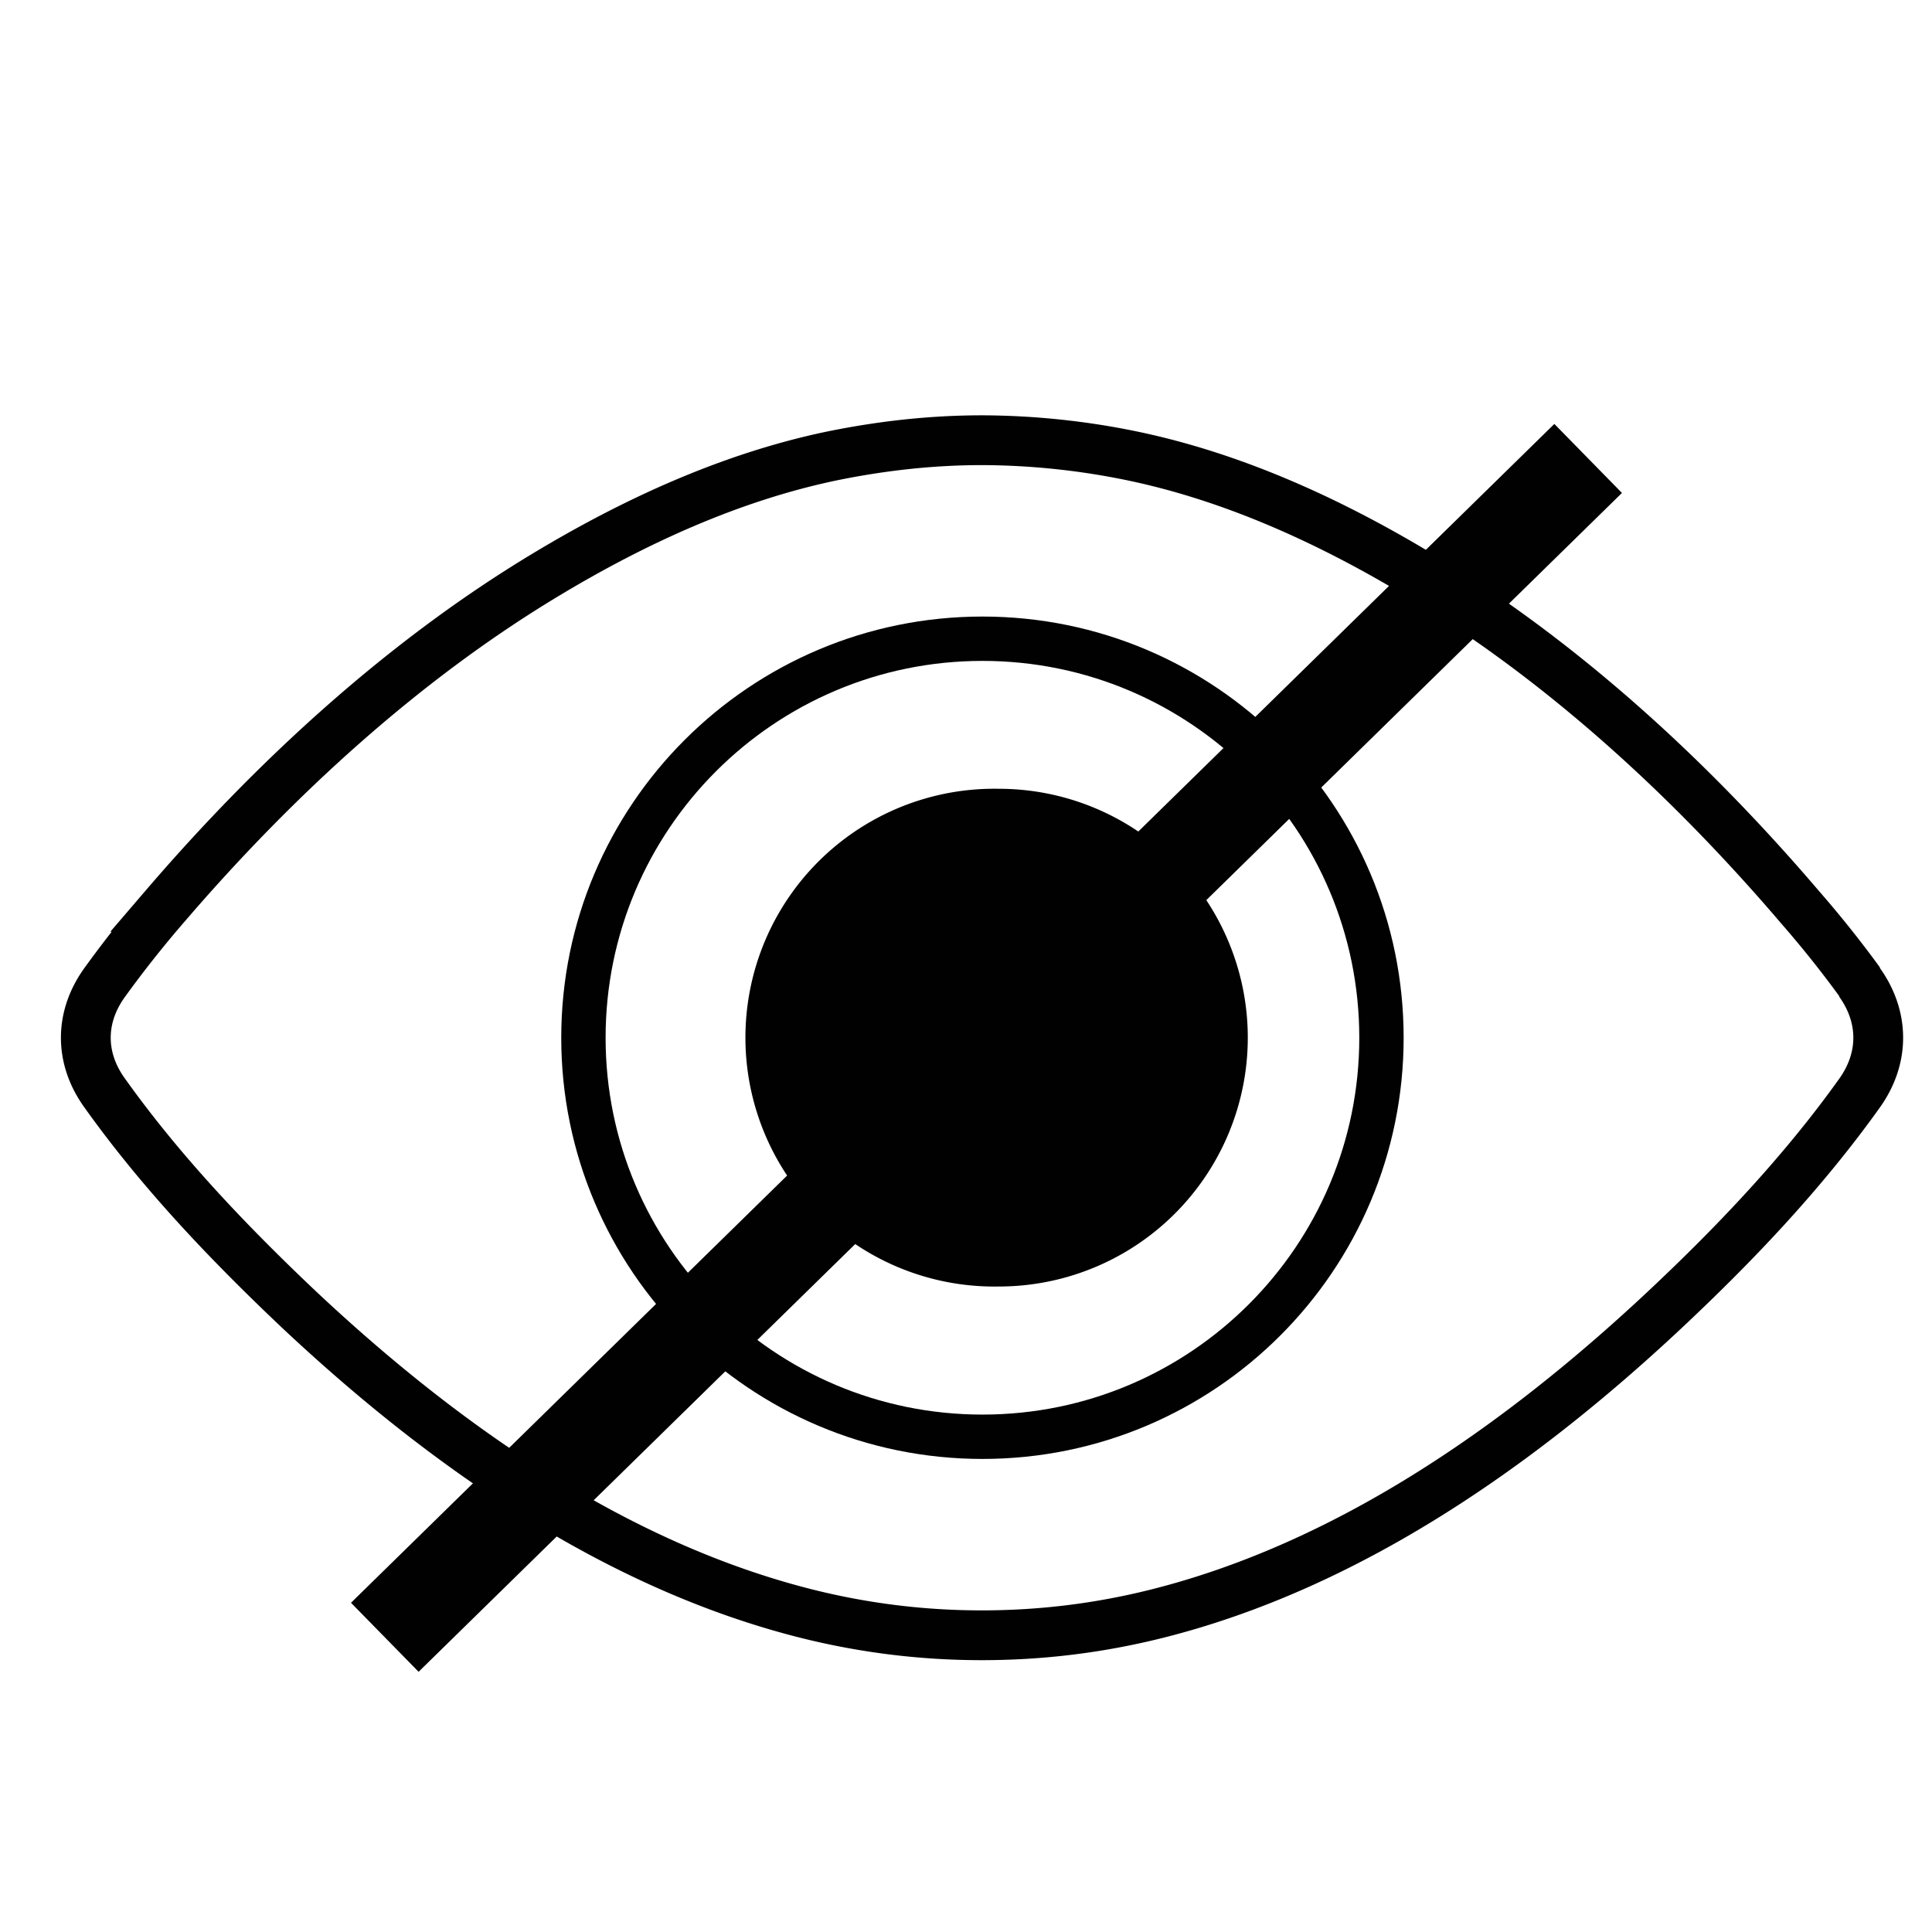 <svg xmlns="http://www.w3.org/2000/svg" xmlns:xlink="http://www.w3.org/1999/xlink" viewBox="0 0 48 48"><defs><linearGradient id="a"><stop offset="0" stop-color="#010101"/><stop offset="1" stop-color="#010101"/></linearGradient><linearGradient xlink:href="#a" id="b" x1="5.507" y1="24" x2="42.478" y2="24" gradientUnits="userSpaceOnUse" gradientTransform="translate(-8.13 -7.773) scale(1.237)"/></defs><path d="M43.36 20.536a26.945 26.945 0 0 0-1.493-1.87c-2.773-3.248-5.958-6.143-9.448-8.244-2.228-1.344-4.614-2.426-7.085-2.948a18.69 18.69 0 0 0-3.784-.401c-1.257 0-2.513.14-3.77.4-2.474.523-4.852 1.605-7.08 2.949-3.488 2.101-6.678 4.998-9.461 8.244a27.66 27.66 0 0 0-1.479 1.87c-.633.87-.633 1.894 0 2.764 1.417 1.986 3.108 3.749 4.82 5.37 3.7 3.474 7.939 6.383 12.612 7.557 1.445.362 2.894.537 4.35.537 1.473 0 2.913-.175 4.358-.537 4.672-1.174 8.916-4.084 12.622-7.558 1.72-1.614 3.407-3.382 4.827-5.369.624-.87.624-1.894 0-2.764m0 0" fill="none" stroke="url(#b)" stroke-width="1.237" transform="translate(2.847 3.864)"/><path d="M34.322 25.783c0 5.473-4.439 9.913-9.913 9.913s-9.914-4.439-9.914-9.913 4.439-9.914 9.914-9.914c5.473 0 9.913 4.439 9.913 9.914m0 0" fill="none" stroke="#010101" stroke-width="1.102"/><path d="M31.001 25.783a6.184 6.184 0 0 1-6.186 6.18 6.184 6.184 0 1 1 0-12.366 6.185 6.185 0 0 1 6.186 6.186m0 0" fill="#010101"/><path d="M29.357 23.308a2.474 2.474 0 1 1-4.947.002 2.474 2.474 0 0 1 4.947-.002m0 0" fill="#010101"/><path d="M9.56 40.678L39.457 11.39" fill="none" stroke="#010101" stroke-width="2.4"/></svg>
